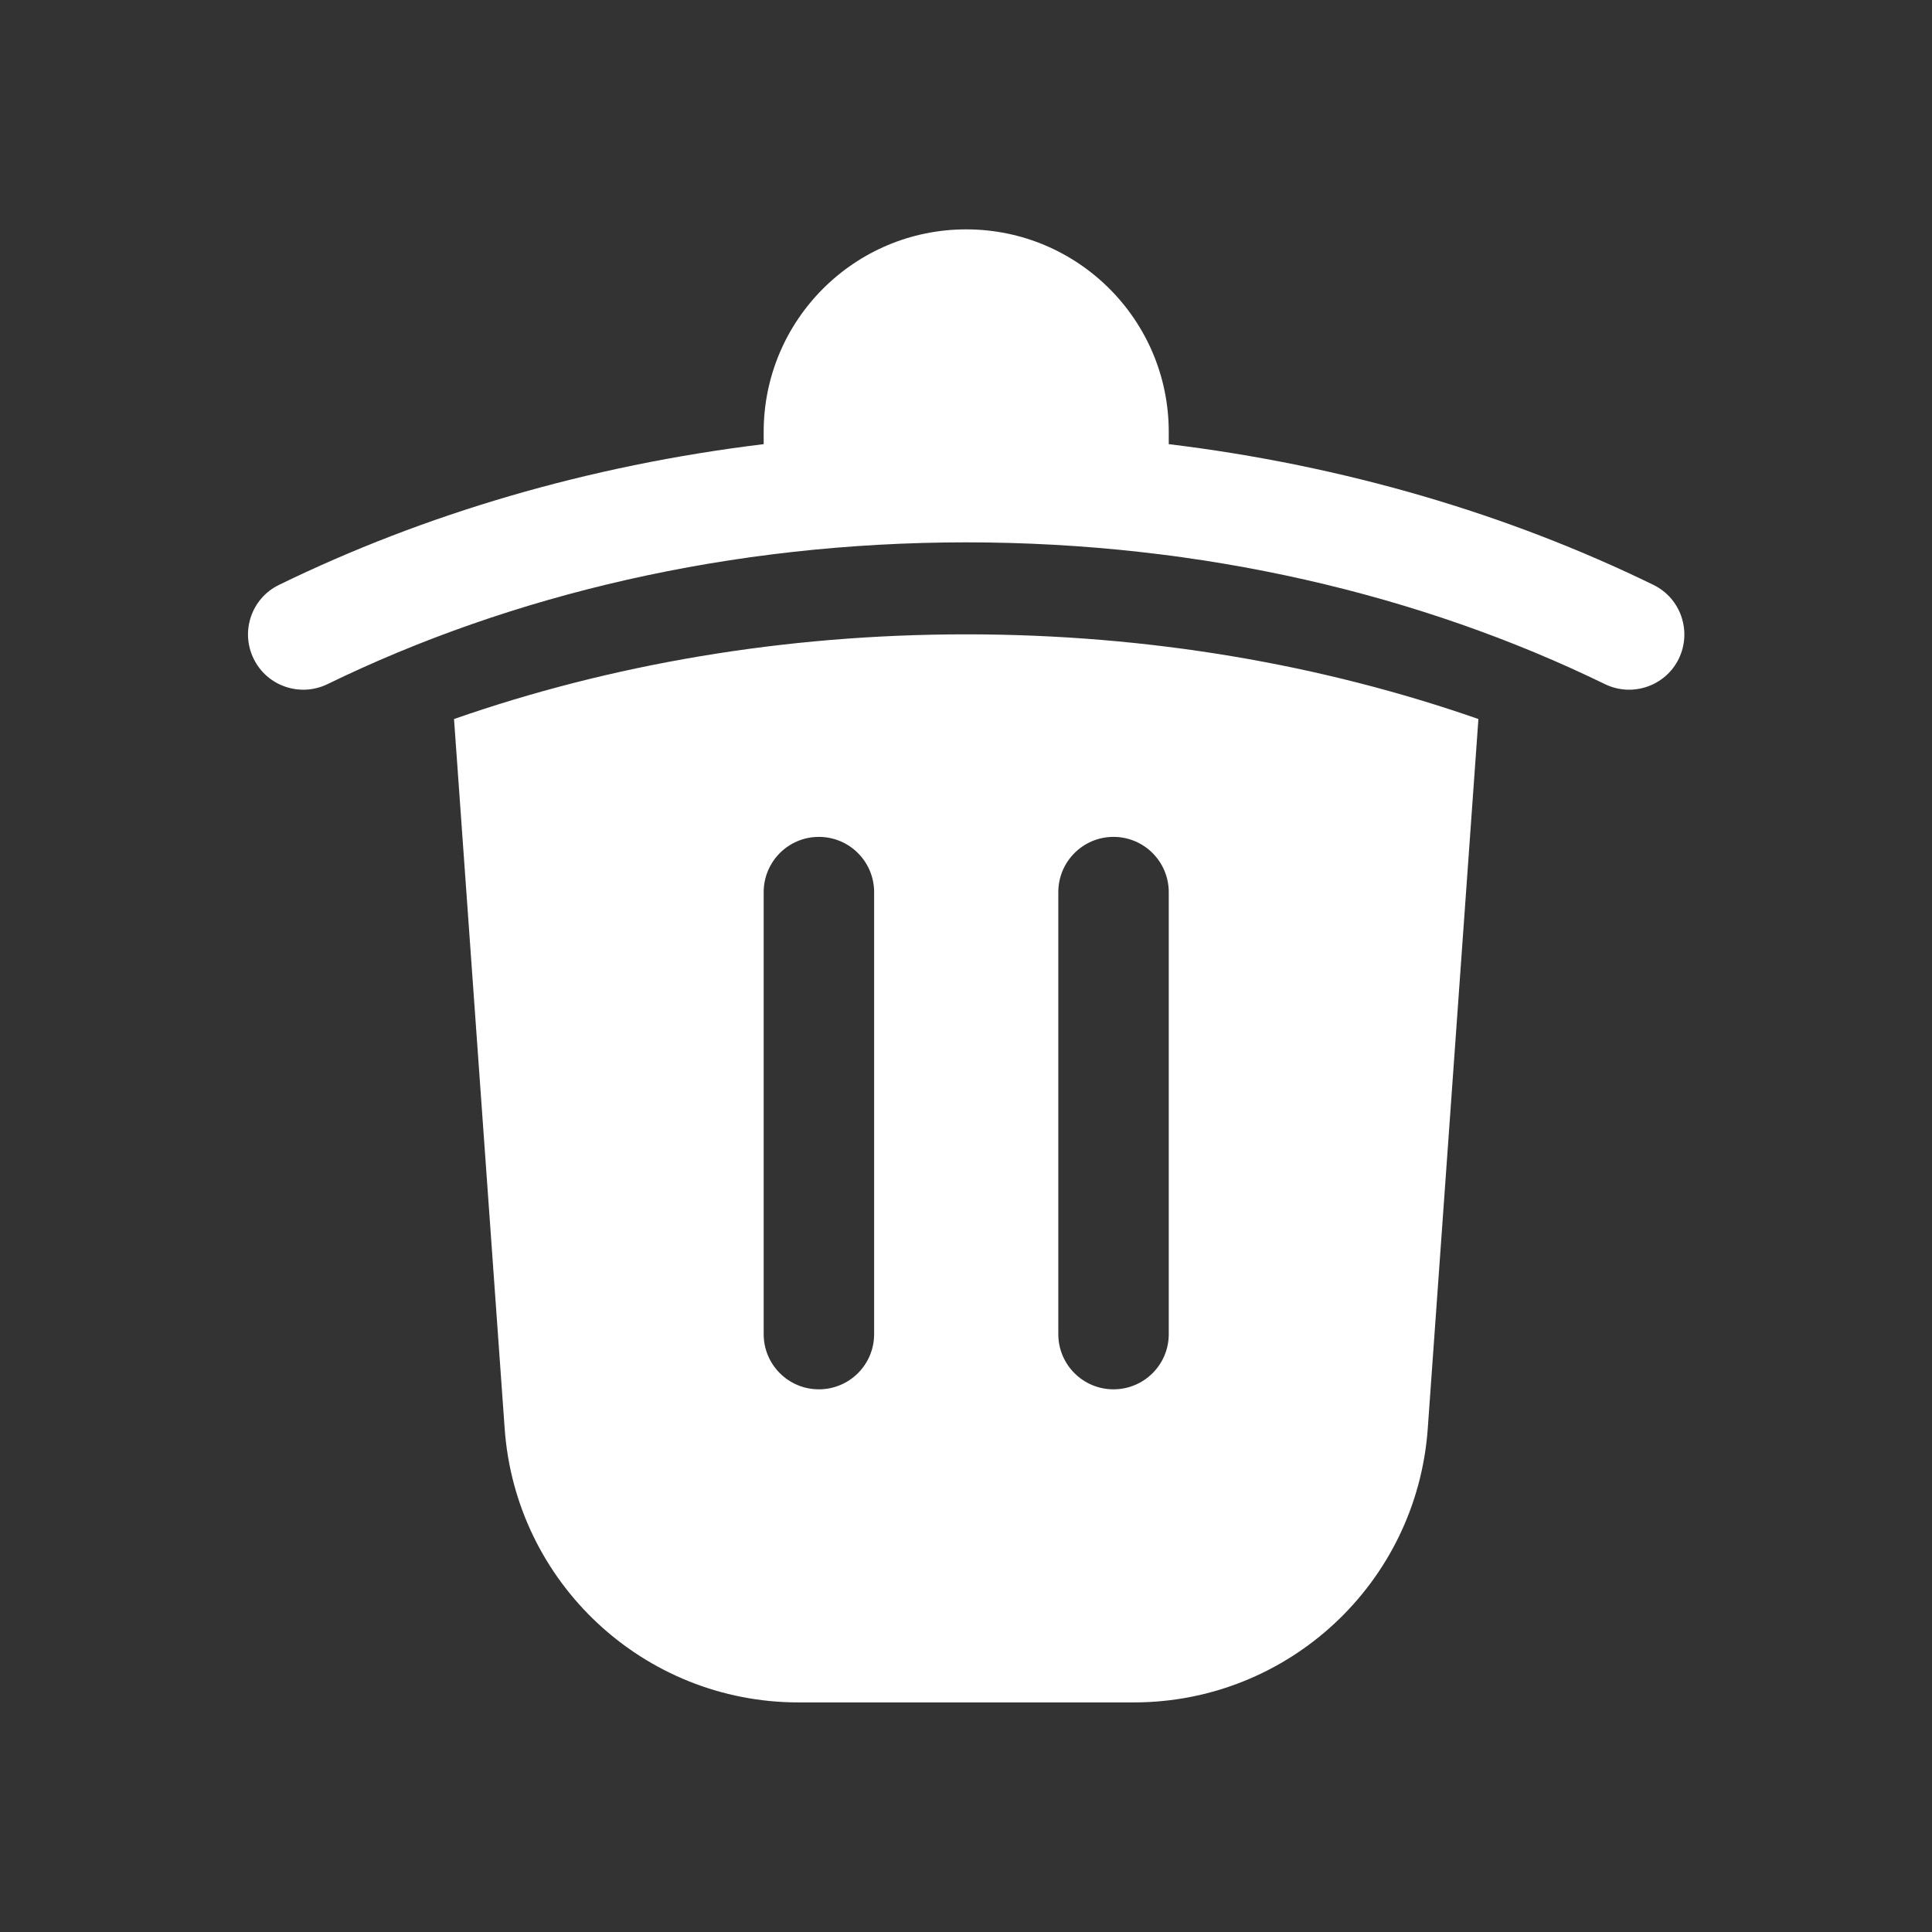 <svg width="18" height="18" viewBox="0 0 18 18" fill="none" xmlns="http://www.w3.org/2000/svg">
<rect x="0" y="0" width="18" height="18" fill="#333333" stroke="none"/>
<path fill-rule="evenodd" clip-rule="evenodd" d="M7.115 4.024C7.115 2.982 7.96 2.137 9.002 2.137C10.044 2.137 10.889 2.982 10.889 4.024V4.138C12.526 4.337 14.055 4.791 15.404 5.449C15.659 5.573 15.765 5.881 15.641 6.137C15.517 6.392 15.208 6.498 14.953 6.374C13.243 5.541 11.201 5.053 9.002 5.053C6.803 5.053 4.761 5.541 3.051 6.374C2.795 6.498 2.487 6.392 2.363 6.137C2.238 5.881 2.344 5.573 2.6 5.449C3.949 4.791 5.478 4.337 7.115 4.138V4.024ZM13.302 13.311C13.199 14.748 12.004 15.861 10.563 15.861H7.44C6 15.861 4.805 14.748 4.702 13.311L4.23 6.699C5.683 6.192 7.299 5.91 9.002 5.91C10.705 5.91 12.321 6.192 13.774 6.699L13.302 13.311ZM8.144 8.312C8.144 8.028 7.914 7.797 7.629 7.797C7.345 7.797 7.115 8.028 7.115 8.312V12.43C7.115 12.714 7.345 12.944 7.629 12.944C7.914 12.944 8.144 12.714 8.144 12.43V8.312ZM10.374 7.797C10.659 7.797 10.889 8.028 10.889 8.312V12.43C10.889 12.714 10.659 12.944 10.374 12.944C10.09 12.944 9.86 12.714 9.86 12.43V8.312C9.86 8.028 10.09 7.797 10.374 7.797Z" fill="white"/>
</svg>
